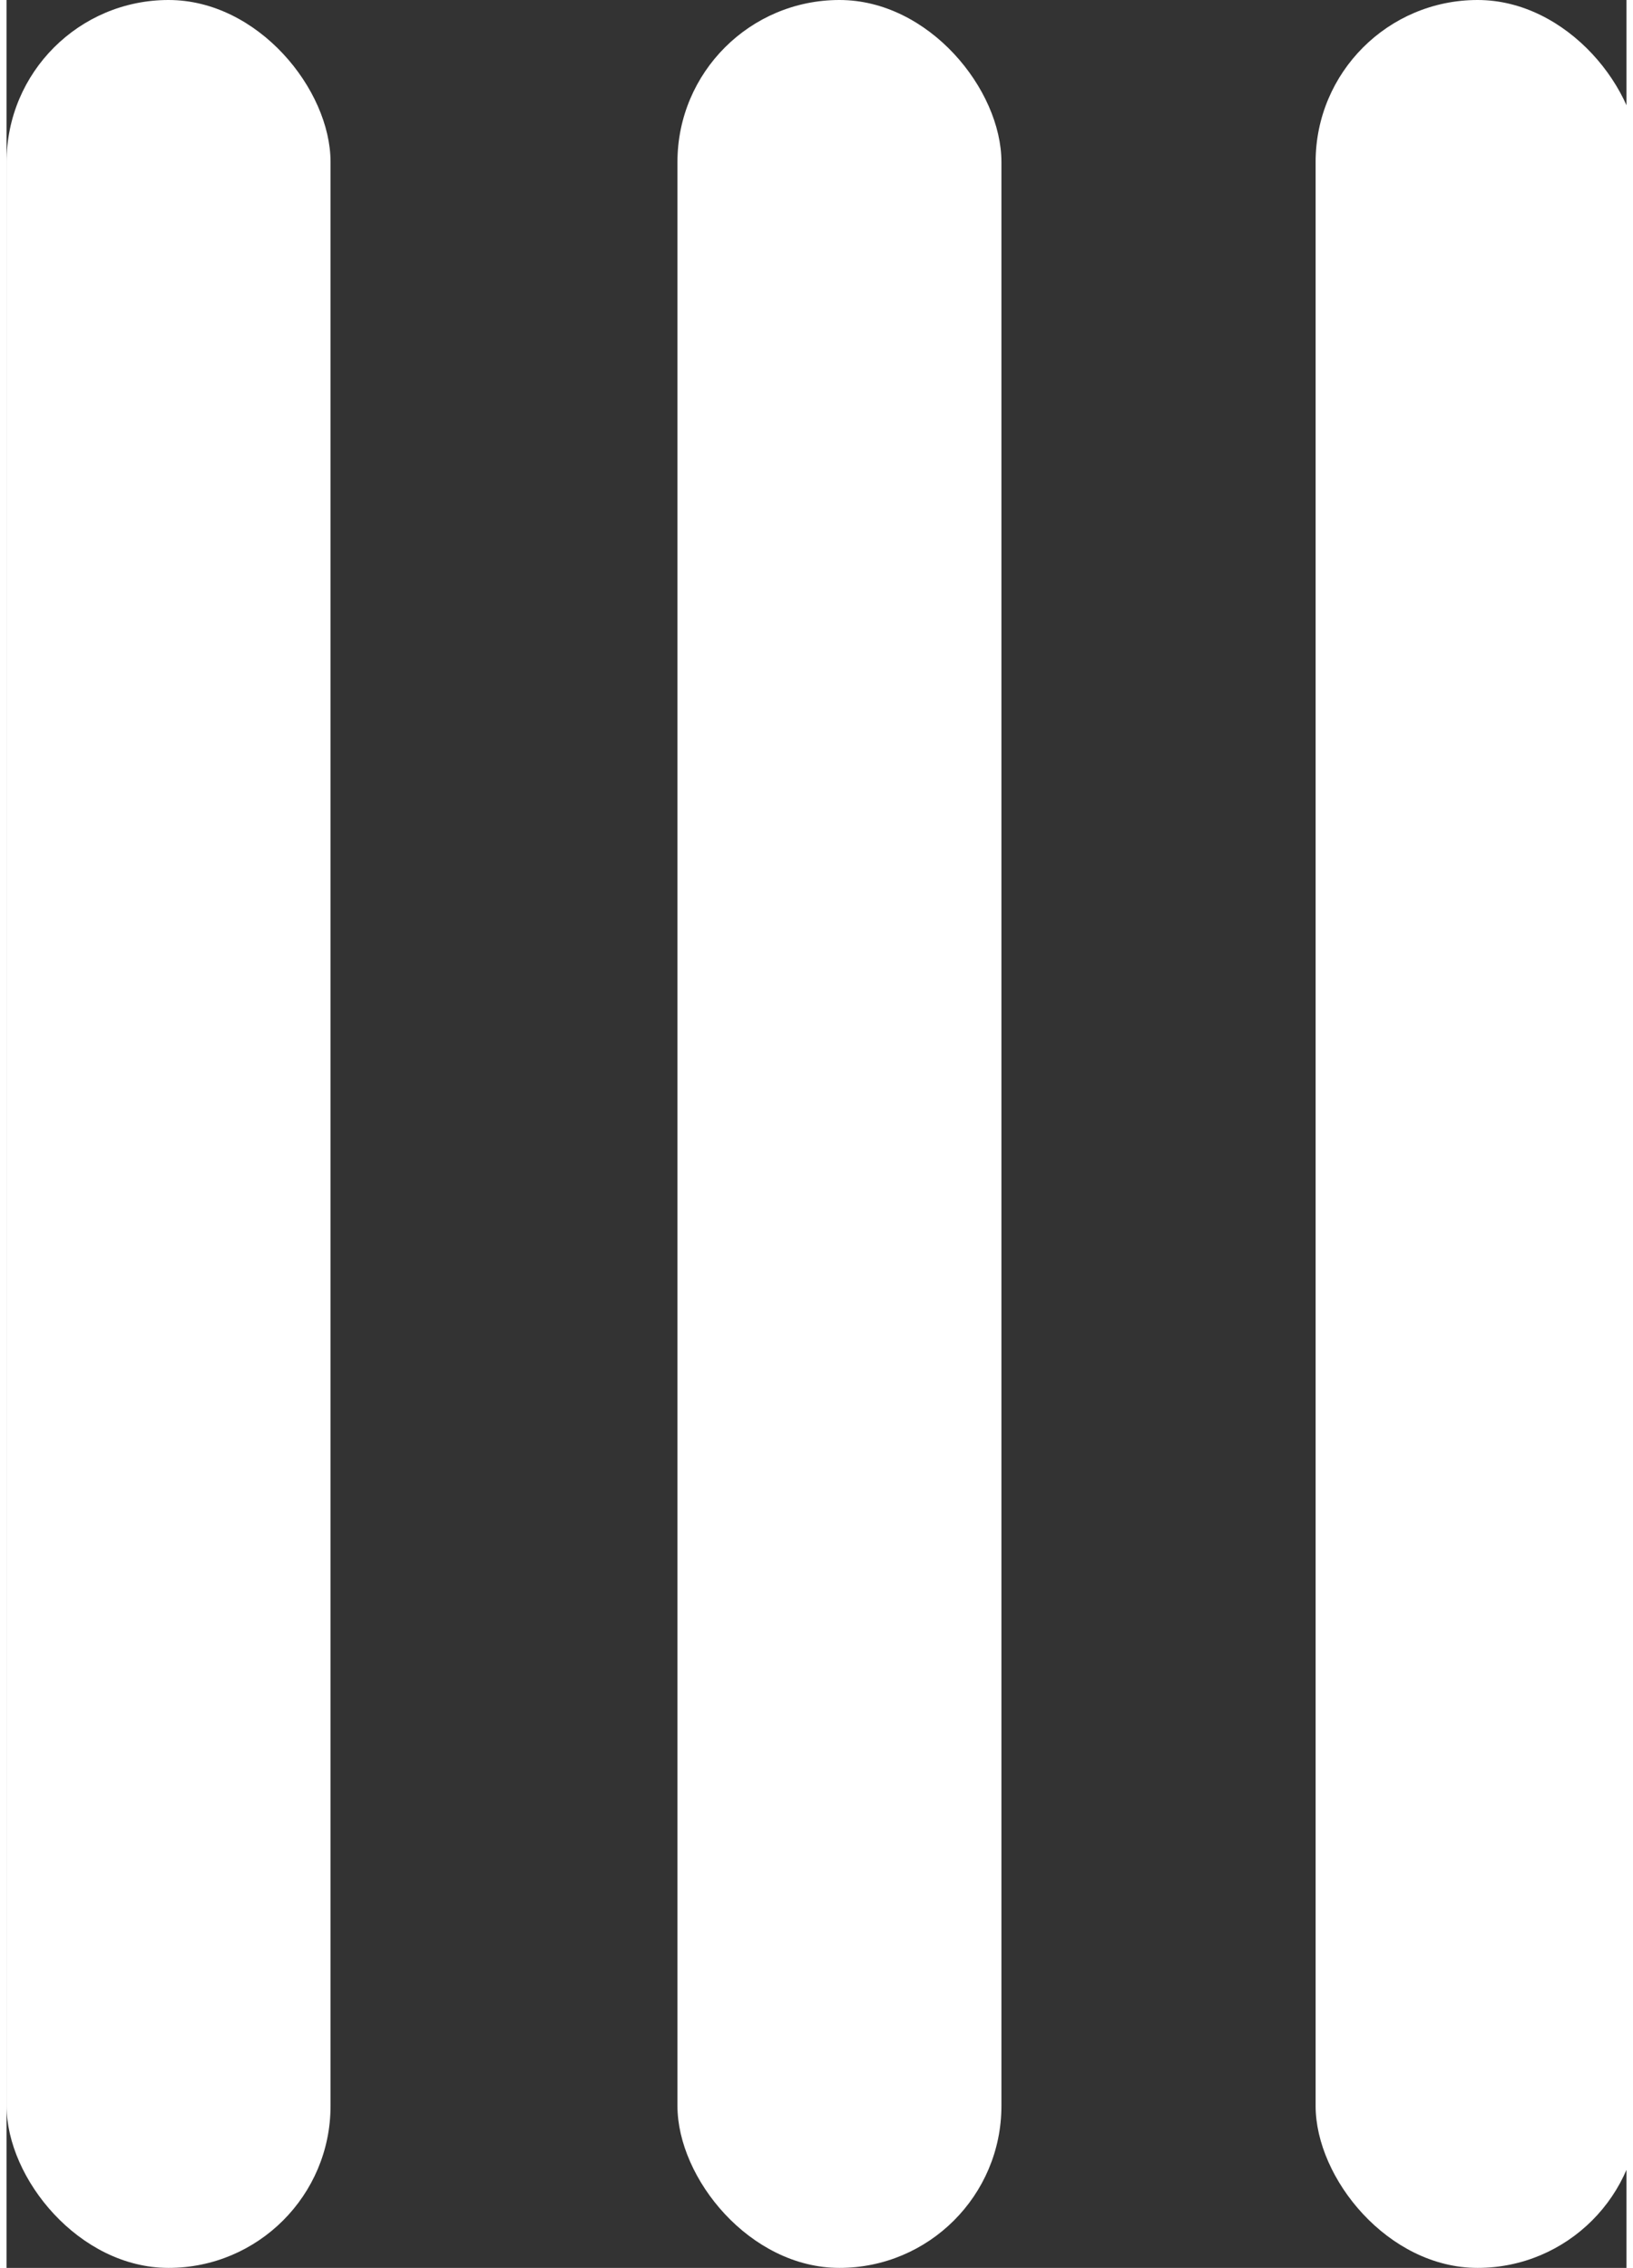 <svg xmlns:rdf="http://www.w3.org/1999/02/22-rdf-syntax-ns#" xmlns="http://www.w3.org/2000/svg" height="39.511mm" width="28.451mm" version="1.1" xmlns:cc="http://creativecommons.org/ns#" xmlns:dc="http://purl.org/dc/elements/1.1/" viewBox="0 0 100 140">
 <rect x="0" y="0" width="100" height="140" fill="#333333" stroke="none"/>
 <g transform="translate(-35.308 -90.934)">
  <rect style="fill:#fff" ry="10" height="140" width="20" y="90.934" x="35.308"/>
  <rect style="fill:#fff" ry="10" height="140" width="20" y="90.934" x="76.724"/>
  <rect style="fill:#fff" ry="10" height="140" width="20" y="90.934" x="116.12"/>
 </g>
</svg>